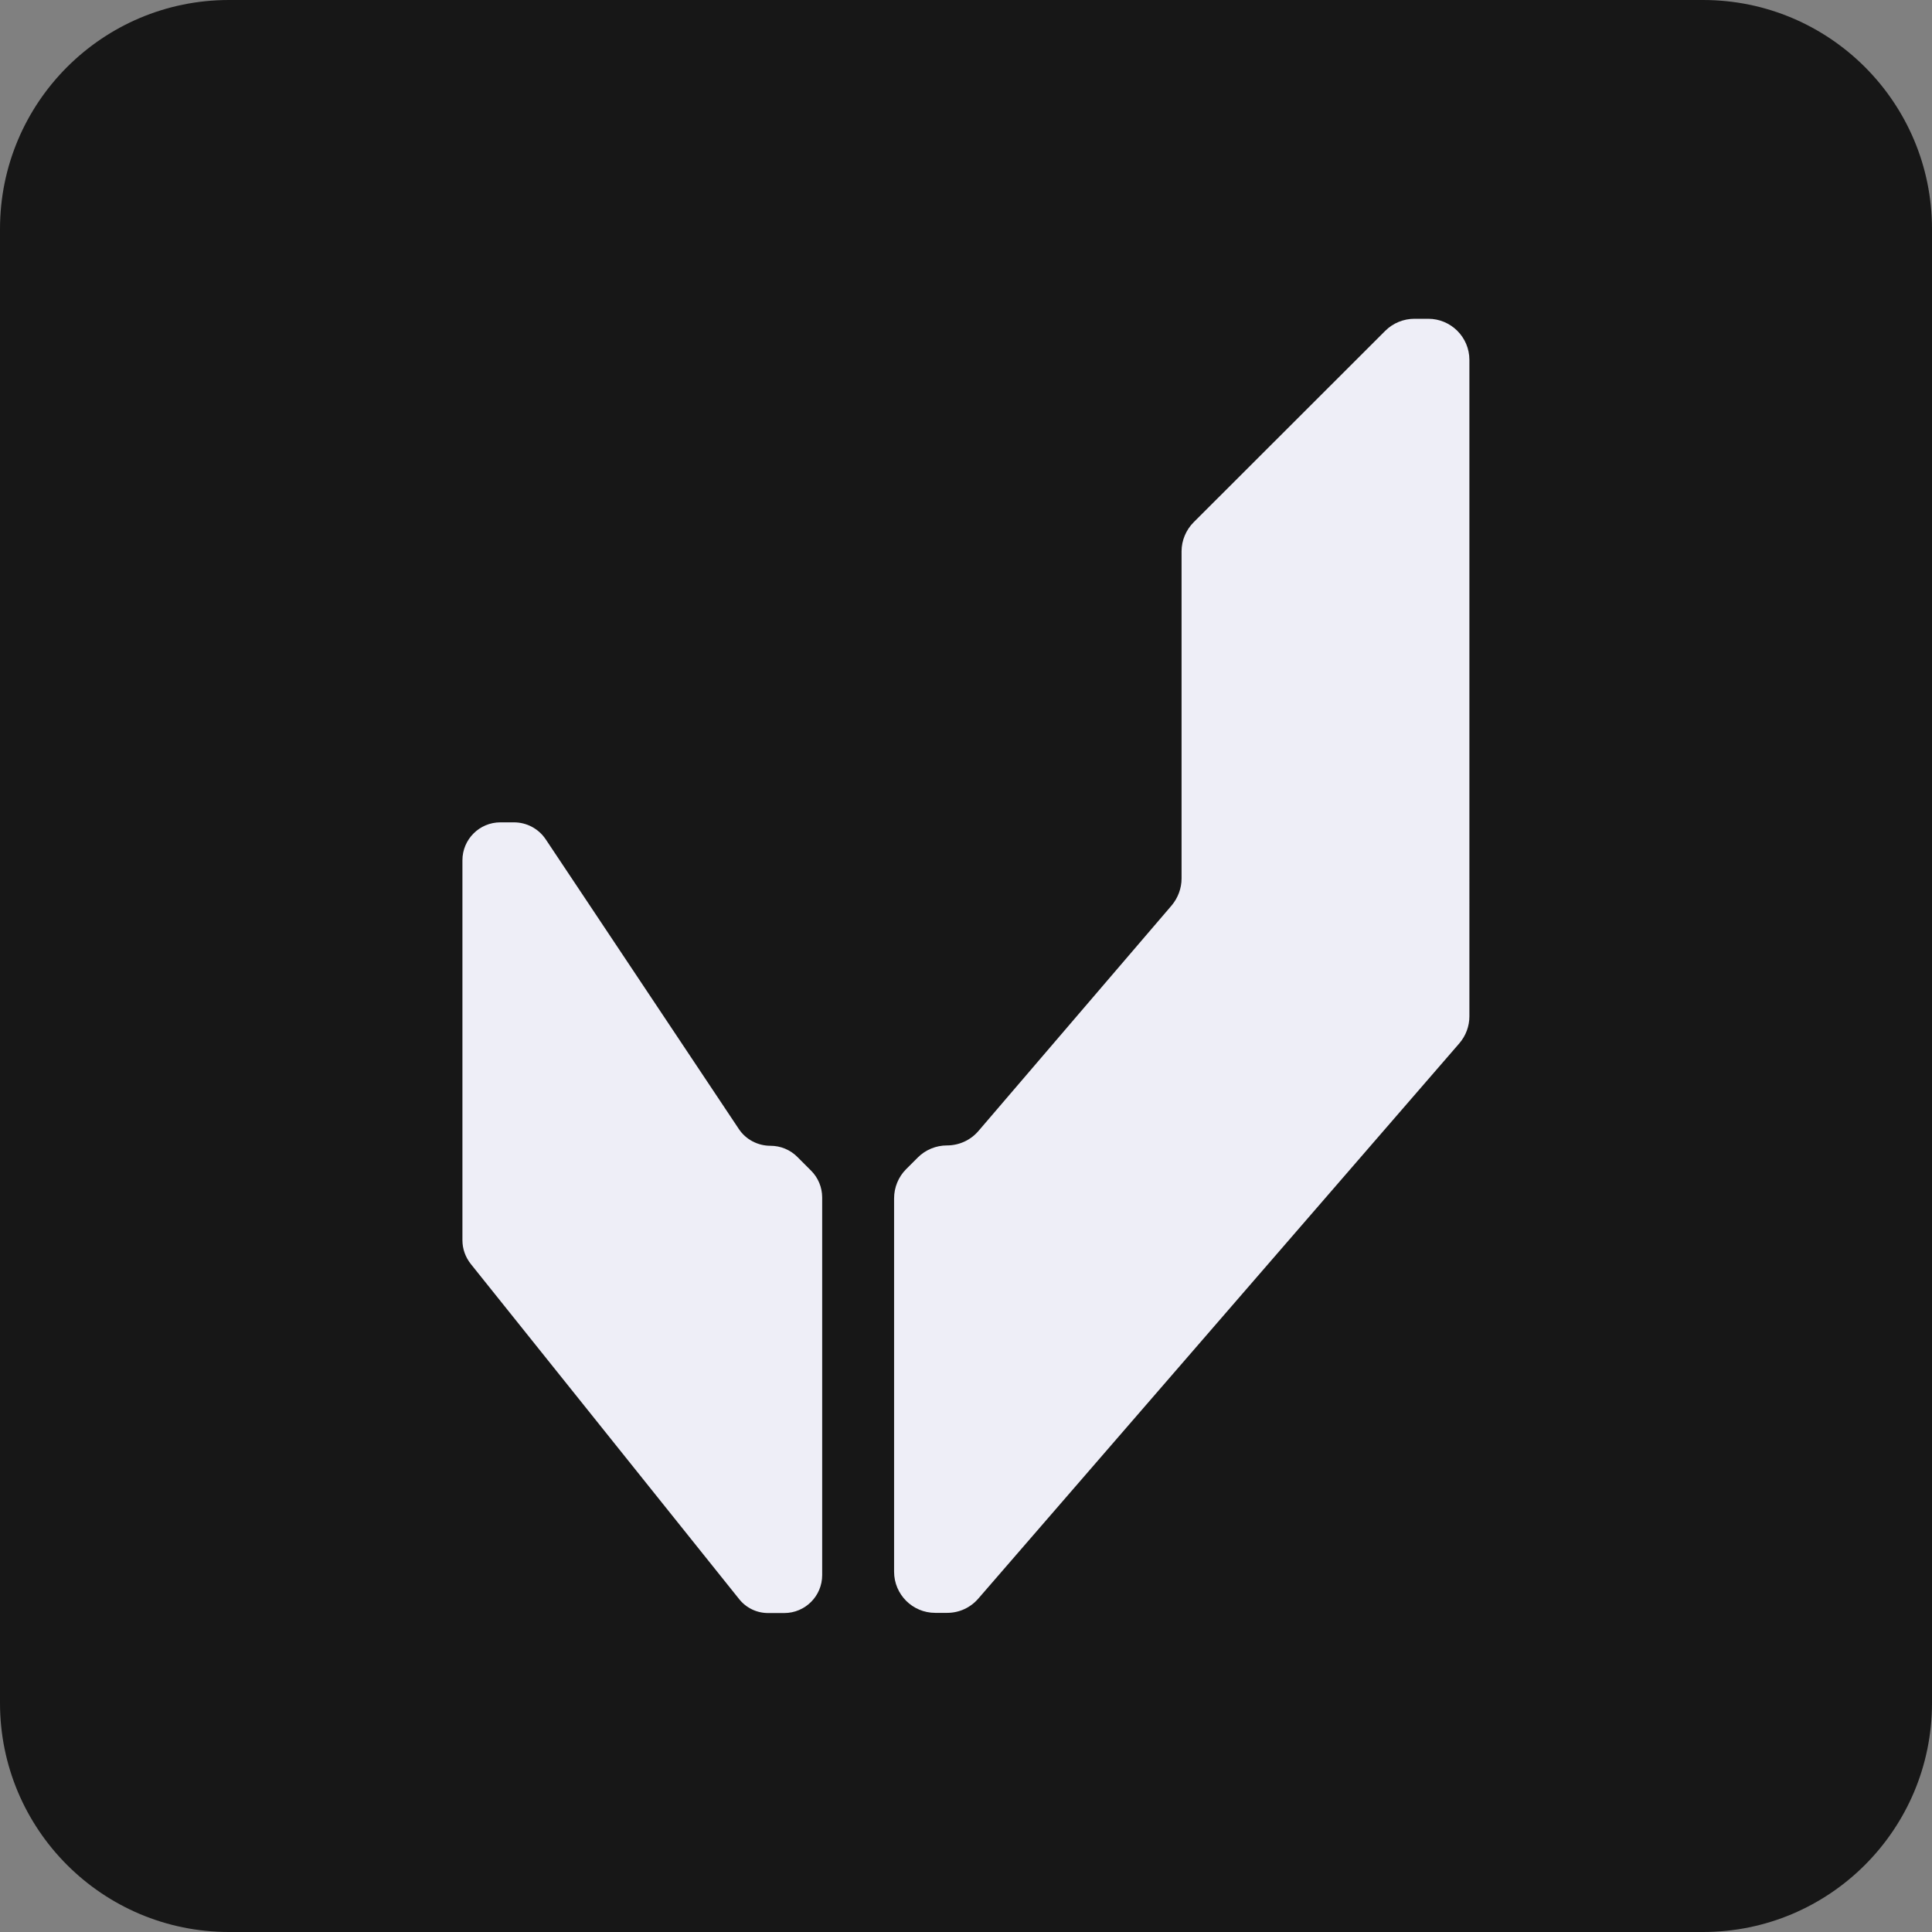 <?xml version="1.0" encoding="utf-8"?>
<!-- Generator: Adobe Illustrator 26.0.3, SVG Export Plug-In . SVG Version: 6.00 Build 0)  -->
<svg version="1.1" id="Camada_1" xmlns="http://www.w3.org/2000/svg" xmlns:xlink="http://www.w3.org/1999/xlink" x="0px" y="0px"
	 viewBox="0 0 1080 1080" style="enable-background:new 0 0 1080 1080;" xml:space="preserve">
<rect x="0" y="0" width="1080" height="1080" fill="#808080" stroke="none"/>
<style type="text/css">
	.st0{display:none;}
	.st1{display:inline;fill:#171717;}
	.st2{display:inline;}
	.st3{display:none;fill:#E8E8E8;}
	.st4{fill:#E8E8E8;}
	.st5{display:inline;fill:#FEFEFE;}
	.st6{display:none;fill:#B51918;}
	.st7{fill:#171717;}
	.st8{fill:#EEEEF7;}
</style>
<g id="Background">
	<g class="st0">
		<rect y="1188" class="st1" width="1080" height="1080"/>
		<g id="_x33__00000127748803723013265490000015382611978663288242_" class="st2">
			<g id="_x31__00000174581715163431827920000012997241642430135688_">
				<path class="st3" d="M549,1782l-72-90v-108h18l64.8,81l7.2,9v108H549z"/>
				<path class="st4" d="M702,1458.1l-54,53.9v90l-54,63h-9l-9,9v108h18l126-145.5V1458L702,1458.1z"/>
				<path class="st4" d="M540,1782l-72-90v-108h18l54,81h9l9,9v108H540z"/>
			</g>
			<g class="st0">
				<path class="st5" d="M564.8,1782l-87.9-97v-102.8h9.4l87.3,96.4V1782H564.8z"/>
				<path class="st5" d="M710,1439.9l-60.9,67.2v96.4l-52.7,58.2h-8.2l-9.4,10.3v110h9.4L720,1636.5v-196.6H710z"/>
			</g>
			<path class="st6" d="M558.2,1782l-87.9-97v-102.8h9.4l87.3,96.4V1782H558.2z"/>
		</g>
	</g>
</g>
<g id="Camada_3">
	<path class="st7" d="M128,0h824c70.7,0,128,57.3,128,128v824c0,70.7-57.3,128-128,128H128c-70.7,0-128-57.3-128-128V128
		C0,57.3,57.3,0,128,0z"/>
	<g id="_x31__00000161609849781131395360000011965769172277359802_">
		<path class="st8" d="M774.4,184.9L667.3,291.9c-4.3,4.3-6.8,10.2-6.8,16.3v182.9c0,5.5-2,10.8-5.5,15L546.9,632.3
			c-4.4,5.1-10.8,8-17.5,8l0,0c-6.1,0-12,2.4-16.3,6.7l-6.6,6.6c-4.3,4.3-6.7,10.2-6.7,16.3v208.7c0,12.7,10.3,23,23,23h6.7
			c6.7,0,13-2.9,17.4-8l268.9-310.4c3.6-4.2,5.6-9.5,5.6-15.1V201.2c0-12.7-10.3-23-23-23h-7.7C784.6,178.2,778.7,180.6,774.4,184.9
			z"/>
		<path class="st8" d="M413.1,893.8L263.2,706.6c-3-3.8-4.7-8.4-4.7-13.3V480.9c0-11.7,9.5-21.2,21.2-21.2h7.6
			c7.1,0,13.7,3.5,17.7,9.4l108,162c3.9,5.9,10.6,9.4,17.7,9.4h0c5.6,0,11,2.2,15,6.2l7.7,7.7c4,4,6.2,9.4,6.2,15v211.1
			c0,11.7-9.5,21.2-21.2,21.2h-8.7C423.2,901.8,417.1,898.9,413.1,893.8z"/>
	</g>
</g>
<g id="Camada_2_00000153682094331596122960000012858509133965788602_">
	<g id="_x33_">
		<g class="st0">
			<path class="st5" d="M533,1935l-136.4-150.6v-159.6h14.5l135.5,149.6V1935H533z"/>
			<path class="st5" d="M758.5,1404L664,1508.4V1658l-81.9,90.4h-12.7l-14.5,16V1935h14.5L774,1709.2V1404H758.5z"/>
		</g>
		<path class="st6" d="M522.9,1935l-136.4-150.6v-159.6H401l135.5,149.6V1935H522.9z"/>
	</g>
</g>
</svg>
